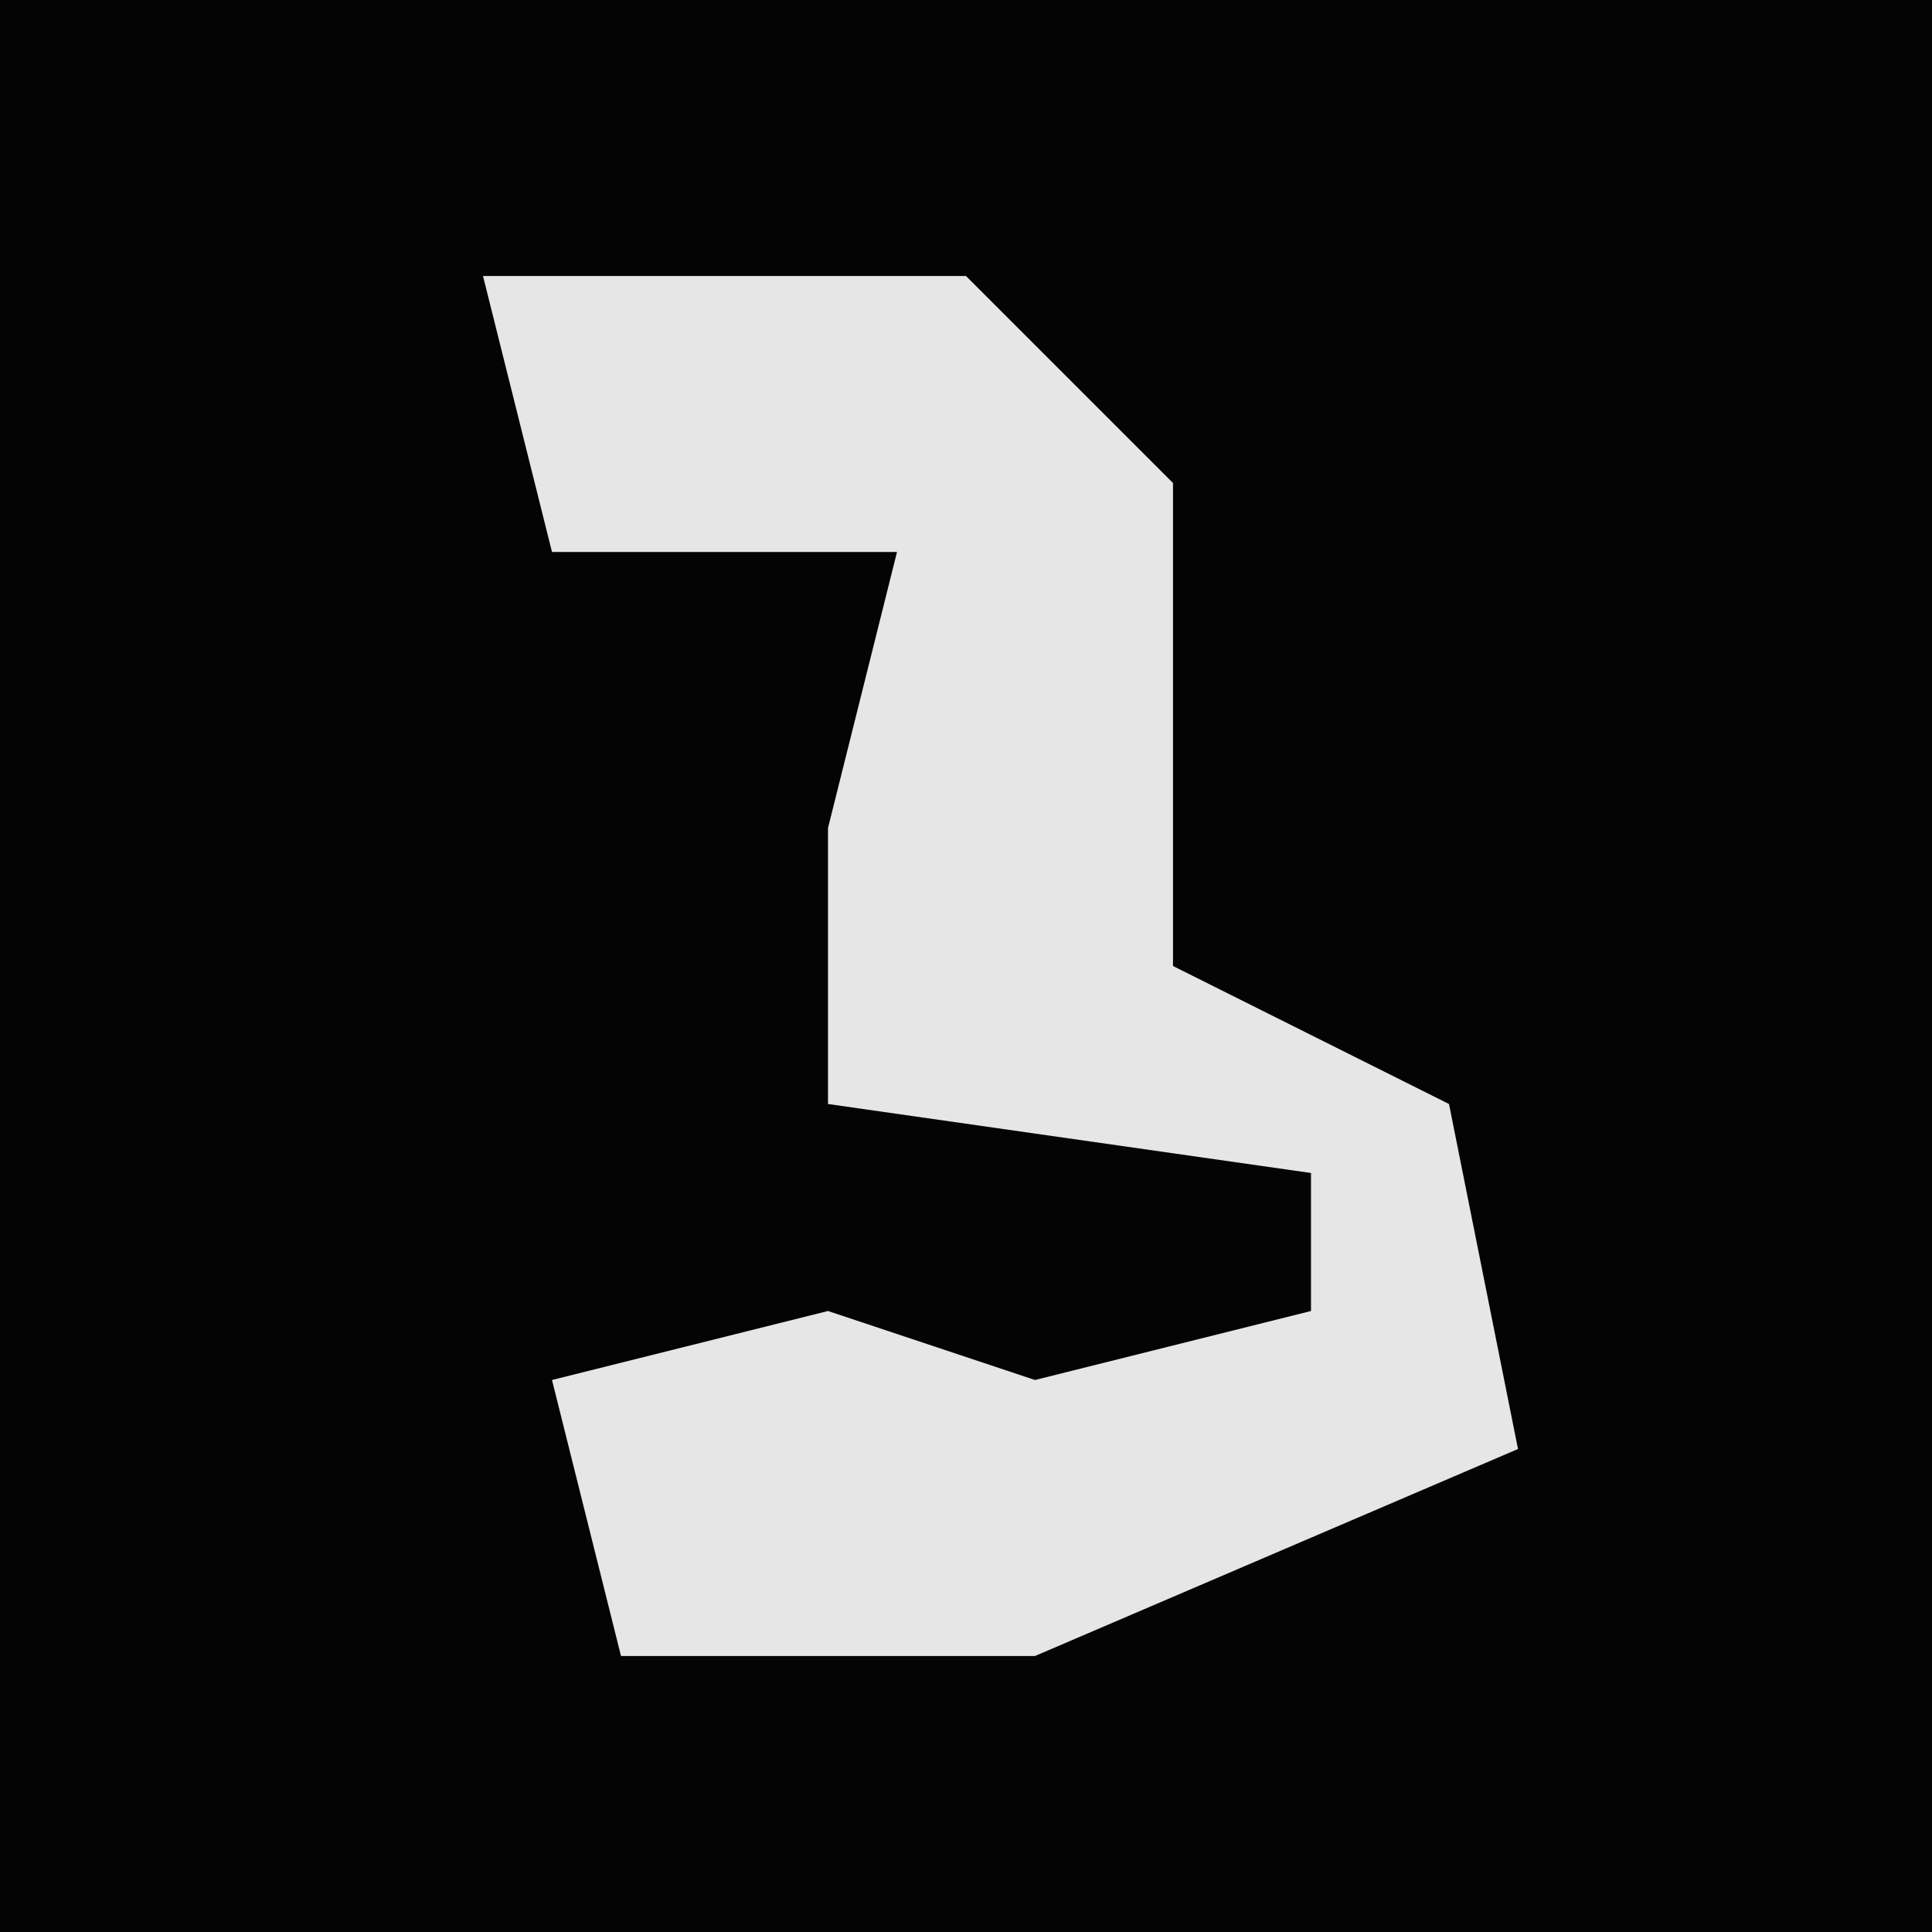 <?xml version="1.0" encoding="UTF-8"?>
<svg version="1.1" xmlns="http://www.w3.org/2000/svg" width="28" height="28">
<path d="M0,0 L28,0 L28,28 L0,28 Z " fill="#040404" transform="translate(0,0)"/>
<path d="M0,0 L7,0 L10,3 L10,10 L14,12 L15,17 L8,20 L2,20 L1,16 L5,15 L8,16 L12,15 L12,13 L5,12 L5,8 L6,4 L1,4 Z " fill="#E6E6E6" transform="translate(7,4)"/>
</svg>
